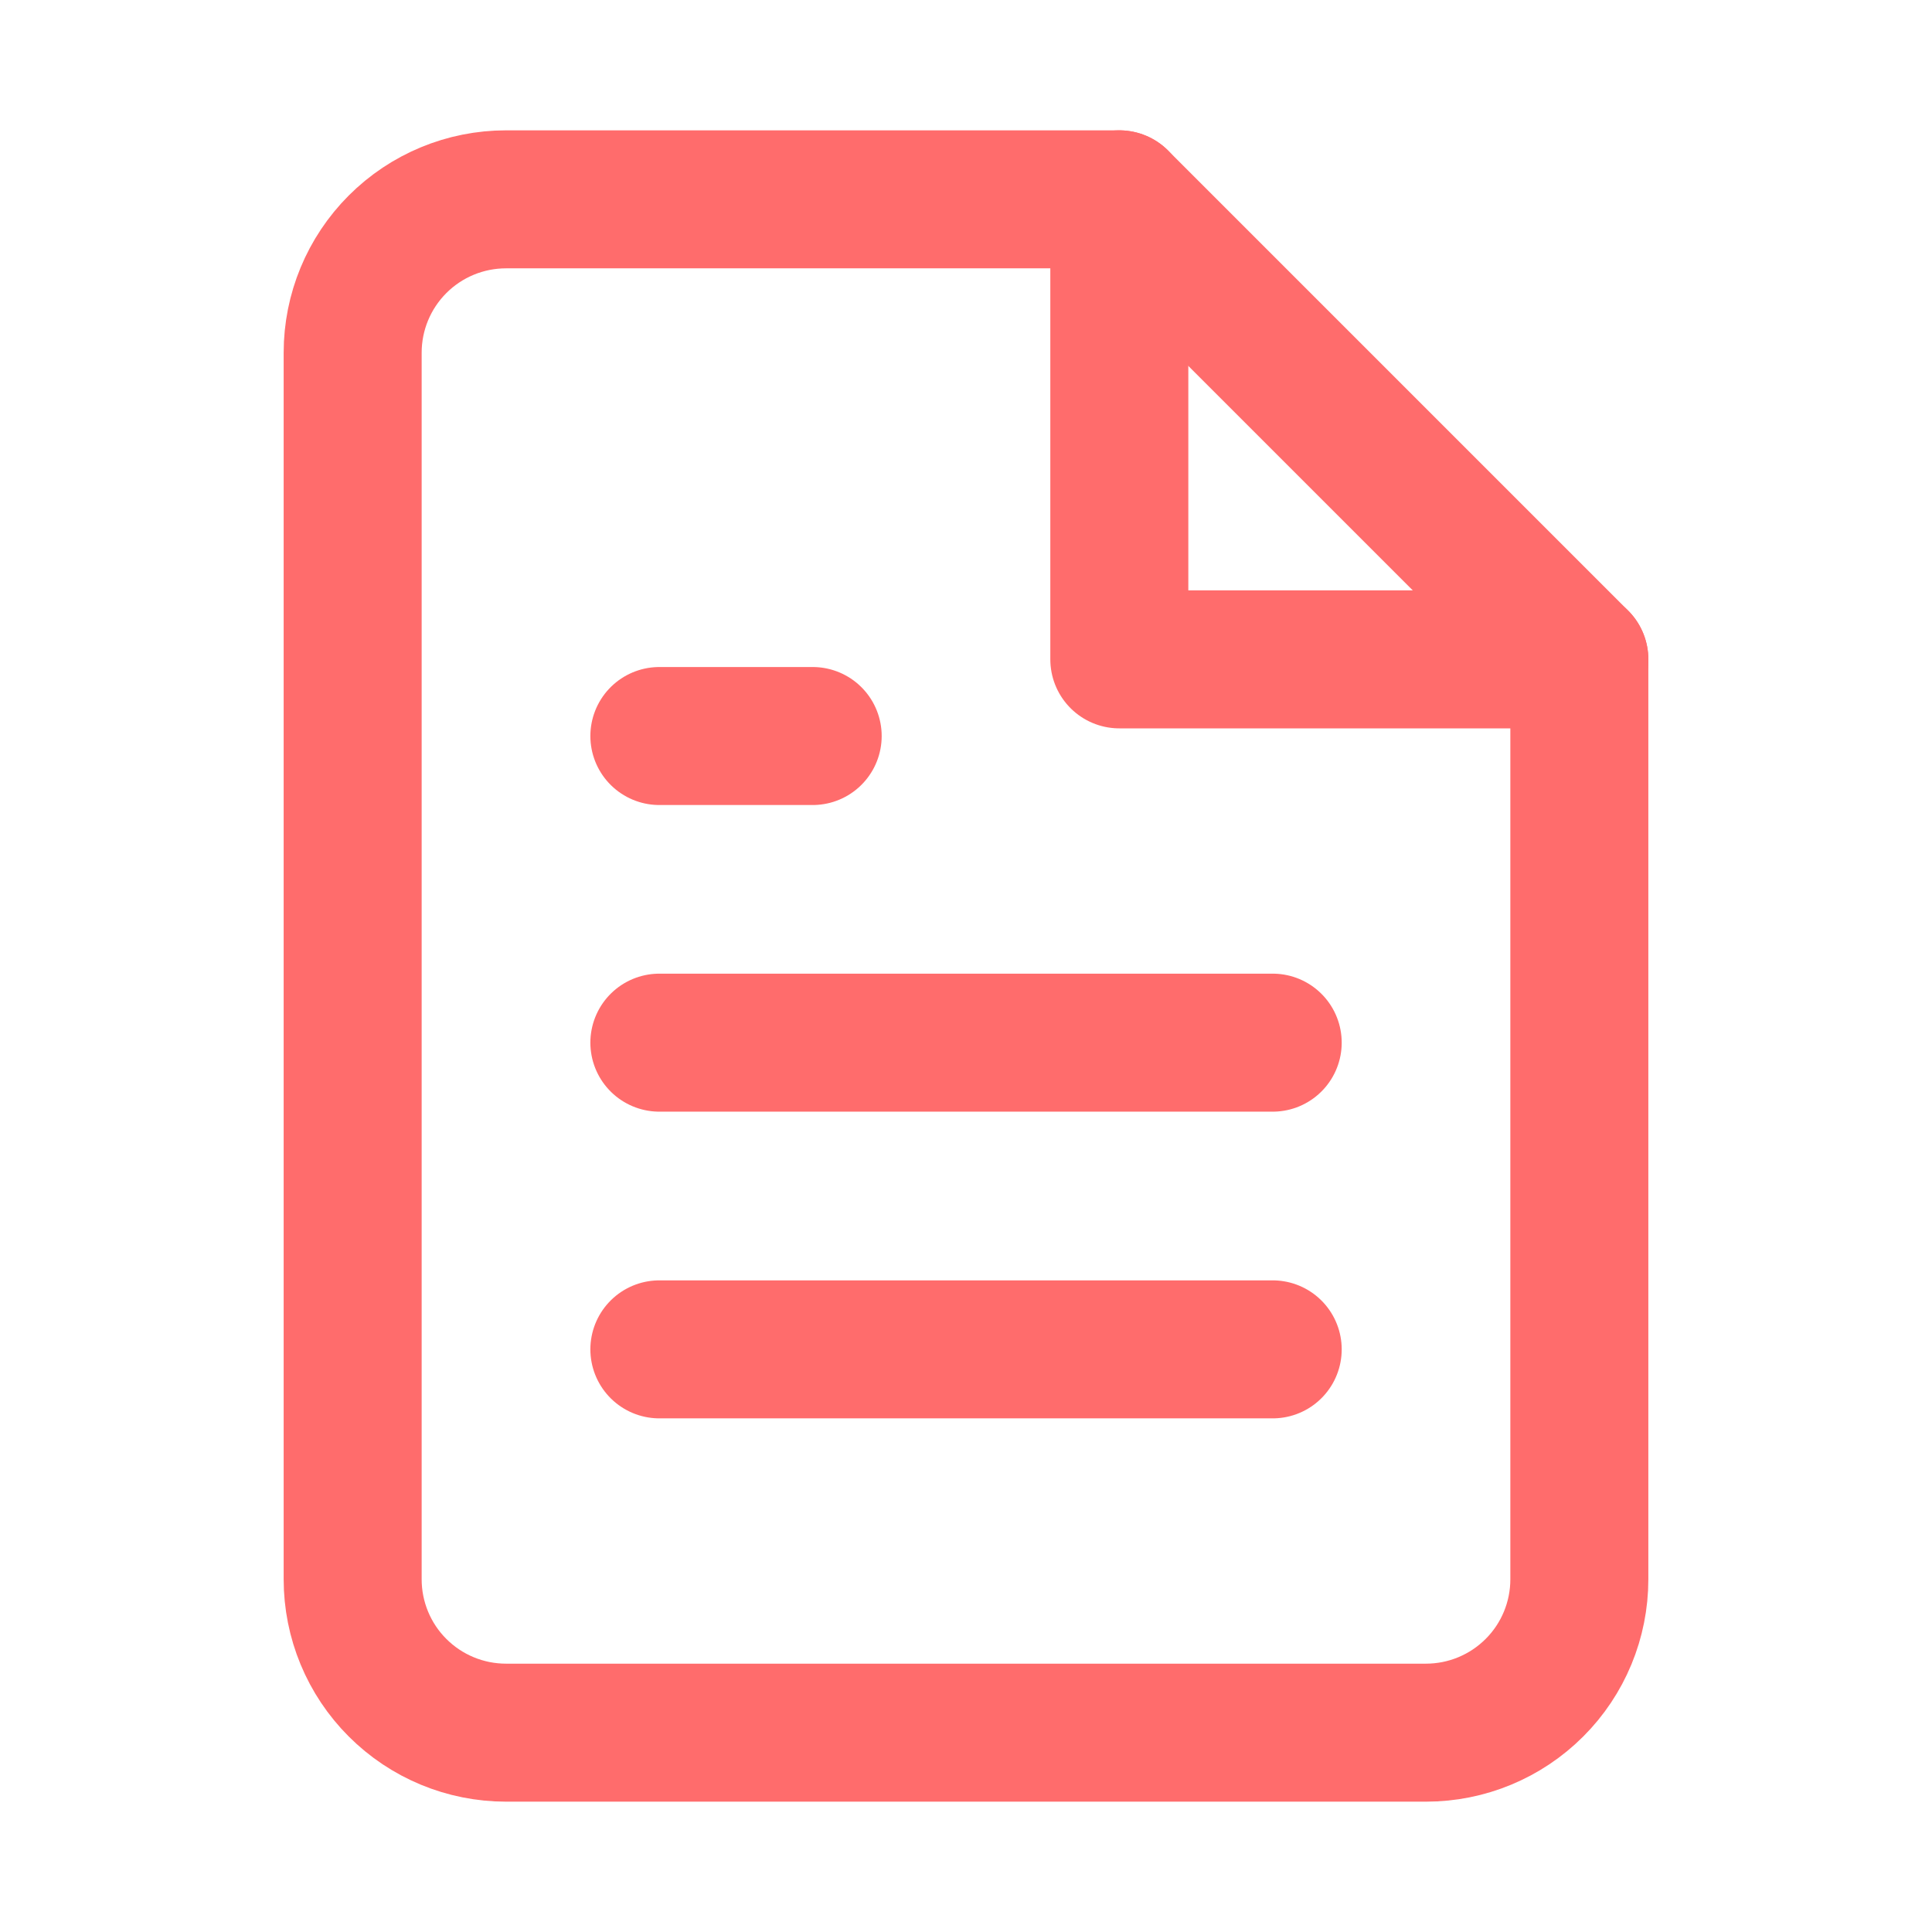 <svg width="28" height="28" viewBox="0 0 28 28" fill="none" xmlns="http://www.w3.org/2000/svg">
<path d="M16.222 2.889H7.333C6.744 2.889 6.179 3.123 5.762 3.54C5.345 3.957 5.111 4.522 5.111 5.111V22.889C5.111 23.478 5.345 24.044 5.762 24.46C6.179 24.877 6.744 25.111 7.333 25.111H20.667C21.256 25.111 21.821 24.877 22.238 24.46C22.655 24.044 22.889 23.478 22.889 22.889V9.556L16.222 2.889Z" stroke="#FF6C6C" stroke-width="2" stroke-linecap="round" stroke-linejoin="round"/>
<path d="M18.445 19.556H9.556" stroke="#FF6C6C" stroke-width="2" stroke-linecap="round" stroke-linejoin="round"/>
<path d="M18.445 15.111H9.556" stroke="#FF6C6C" stroke-width="2" stroke-linecap="round" stroke-linejoin="round"/>
<path d="M11.778 10.667H10.667H9.556" stroke="#FF6C6C" stroke-width="2" stroke-linecap="round" stroke-linejoin="round"/>
<path d="M16.222 2.889V9.556H22.889" stroke="#FF6C6C" stroke-width="2" stroke-linecap="round" stroke-linejoin="round"/>
</svg>
